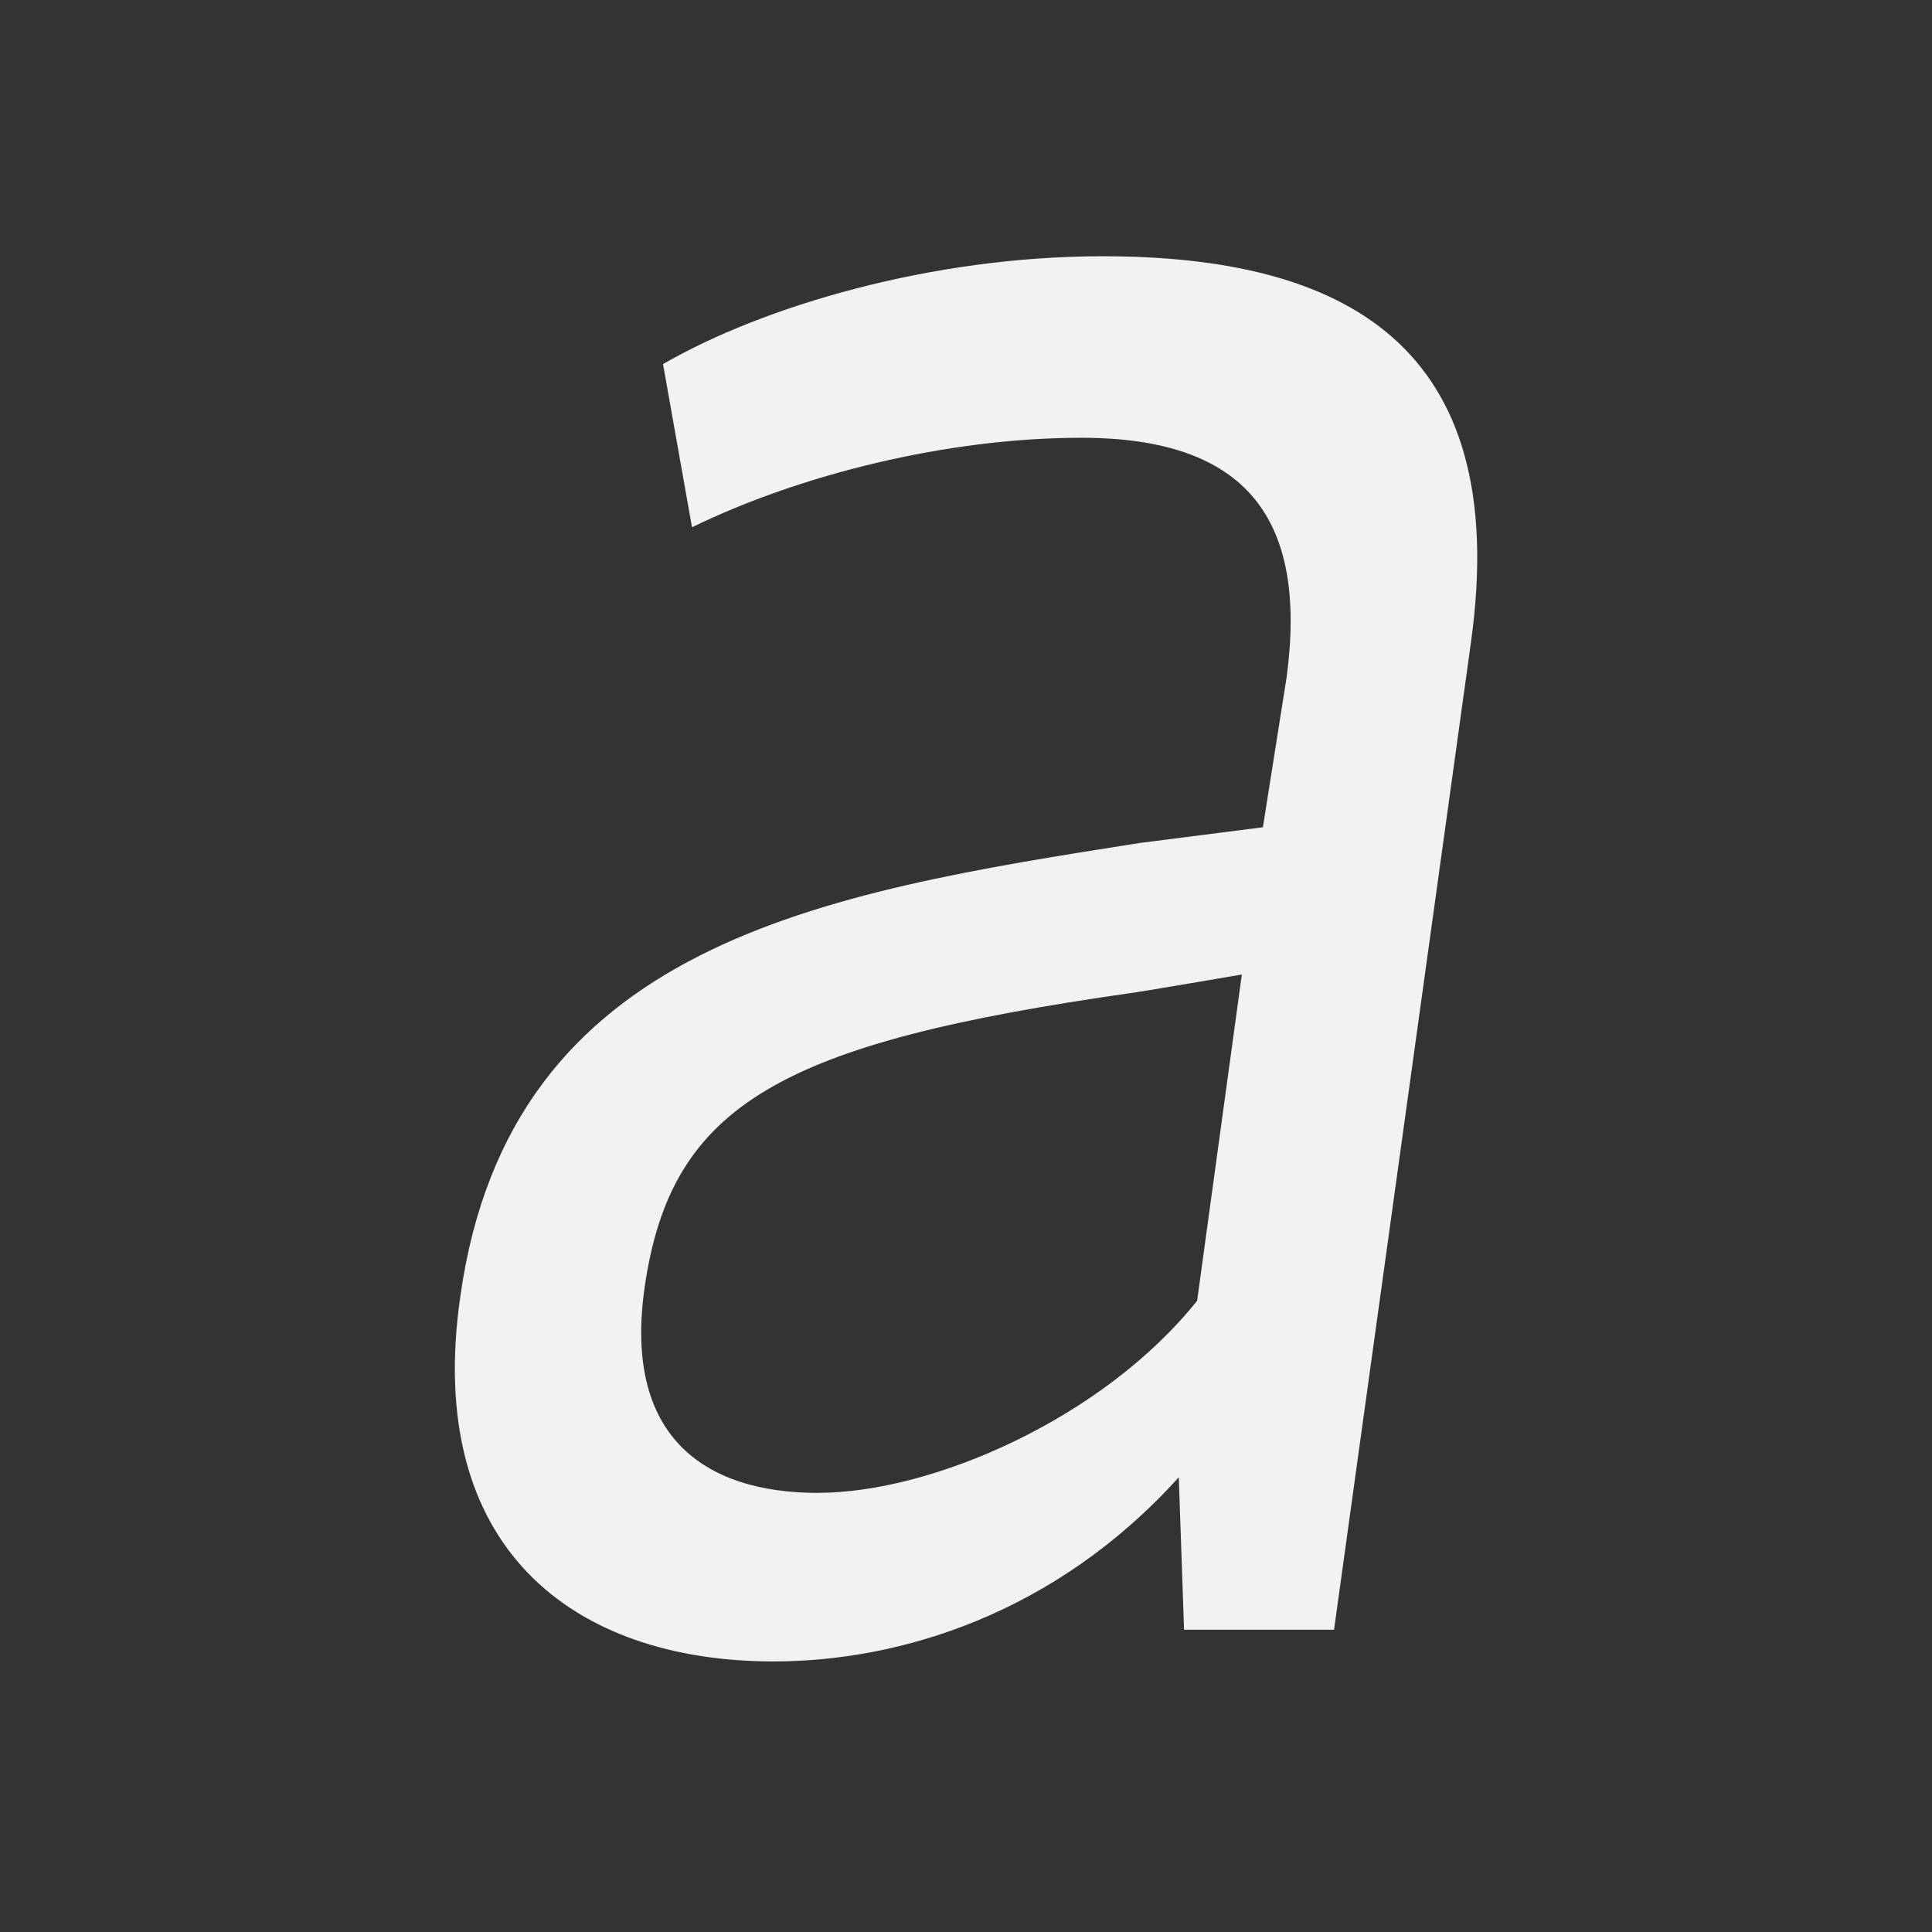 <?xml version="1.0" encoding="UTF-8" standalone="no"?>
<!-- Created with Inkscape (http://www.inkscape.org/) -->
<svg id="svg2" xmlns:rdf="http://www.w3.org/1999/02/22-rdf-syntax-ns#" xmlns="http://www.w3.org/2000/svg" height="22" viewBox="0 0 22 22" width="22" version="1.1" xmlns:cc="http://creativecommons.org/ns#" xmlns:dc="http://purl.org/dc/elements/1.1/">
 <rect x="0" y="0" width="22" height="22" fill="#333333" stroke="none"/>
 <g id="layer1" transform="translate(0 -1030.4)">
  <path id="path4124" d="m9.318 1047.4c-1.318 0-2.217-0.659-1.978-2.337 0.3-2.097 1.558-2.787 5.543-3.356 0.03 0 1.258-0.21 1.258-0.21l-0.509 3.715c-1.079 1.348-3.026 2.187-4.315 2.187zm4.105-0.18 0.06 1.738h1.708l1.558-11.236c0.479-3.416-1.468-4.404-4.195-4.404-1.948 0-3.865 0.569-5.004 1.228l0.33 1.858c1.228-0.599 2.906-1.019 4.434-1.019 1.888 0 2.577 0.929 2.337 2.727l-0.27 1.708-1.408 0.18c-3.626 0.569-7.161 1.139-7.73 5.154-0.419 2.876 1.288 4.165 3.566 4.165 1.438 0 3.206-0.539 4.614-2.097z" style="fill:#f2f2f2"/>
 </g>
</svg>
